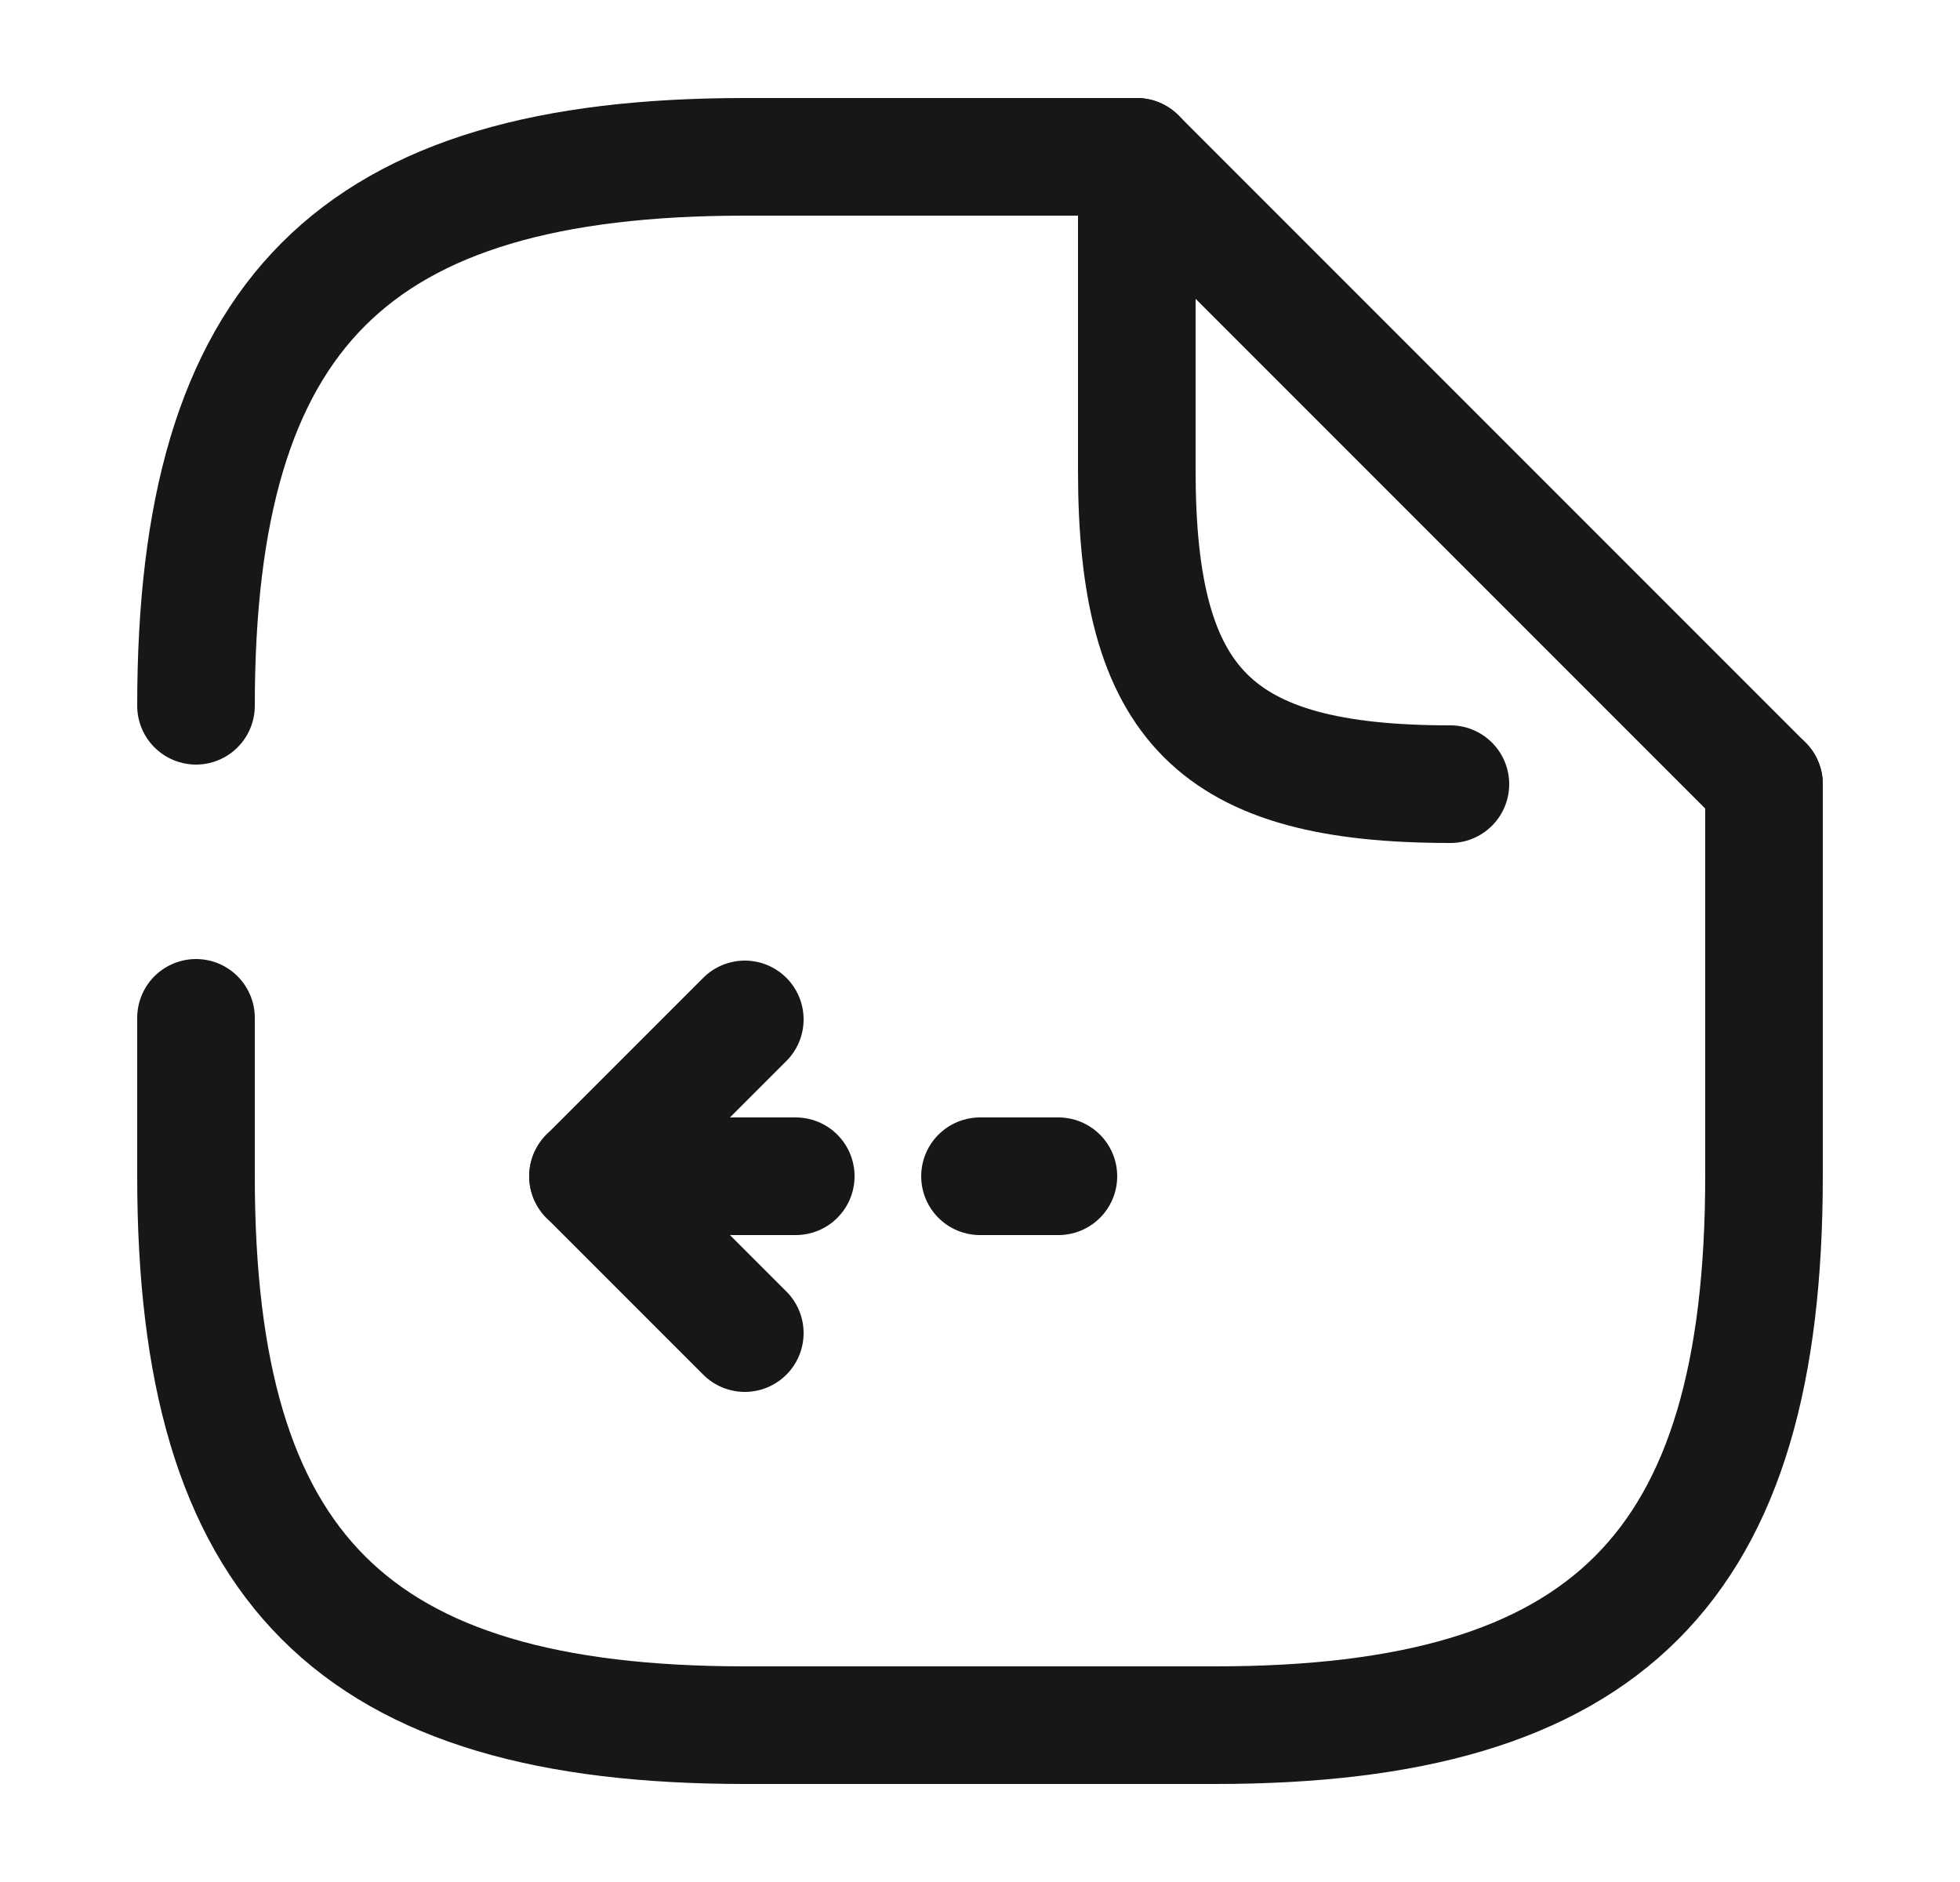 <svg width="25" height="24" viewBox="0 0 25 24" fill="none" xmlns="http://www.w3.org/2000/svg">
<path d="M10.15 15H7.5L9.5 17" stroke="#171717" stroke-width="1.5" stroke-linecap="round" stroke-linejoin="round"/>
<path d="M13.5 15H12.5" stroke="#171717" stroke-width="1.5" stroke-linecap="round" stroke-linejoin="round"/>
<path d="M7.5 15L9.5 13" stroke="#171717" stroke-width="1.5" stroke-linecap="round" stroke-linejoin="round"/>
<path d="M2.5 9C2.5 4 4.5 2 9.5 2H14.5" stroke="#171717" stroke-width="1.5" stroke-linecap="round" stroke-linejoin="round"/>
<path d="M22.5 10V15C22.5 20 20.5 22 15.5 22H9.5C4.5 22 2.5 20 2.5 15V12.98" stroke="#171717" stroke-width="1.5" stroke-linecap="round" stroke-linejoin="round"/>
<path d="M18.5 10C15.5 10 14.5 9 14.5 6V2L22.5 10" stroke="#171717" stroke-width="1.5" stroke-linecap="round" stroke-linejoin="round"/>
</svg>
